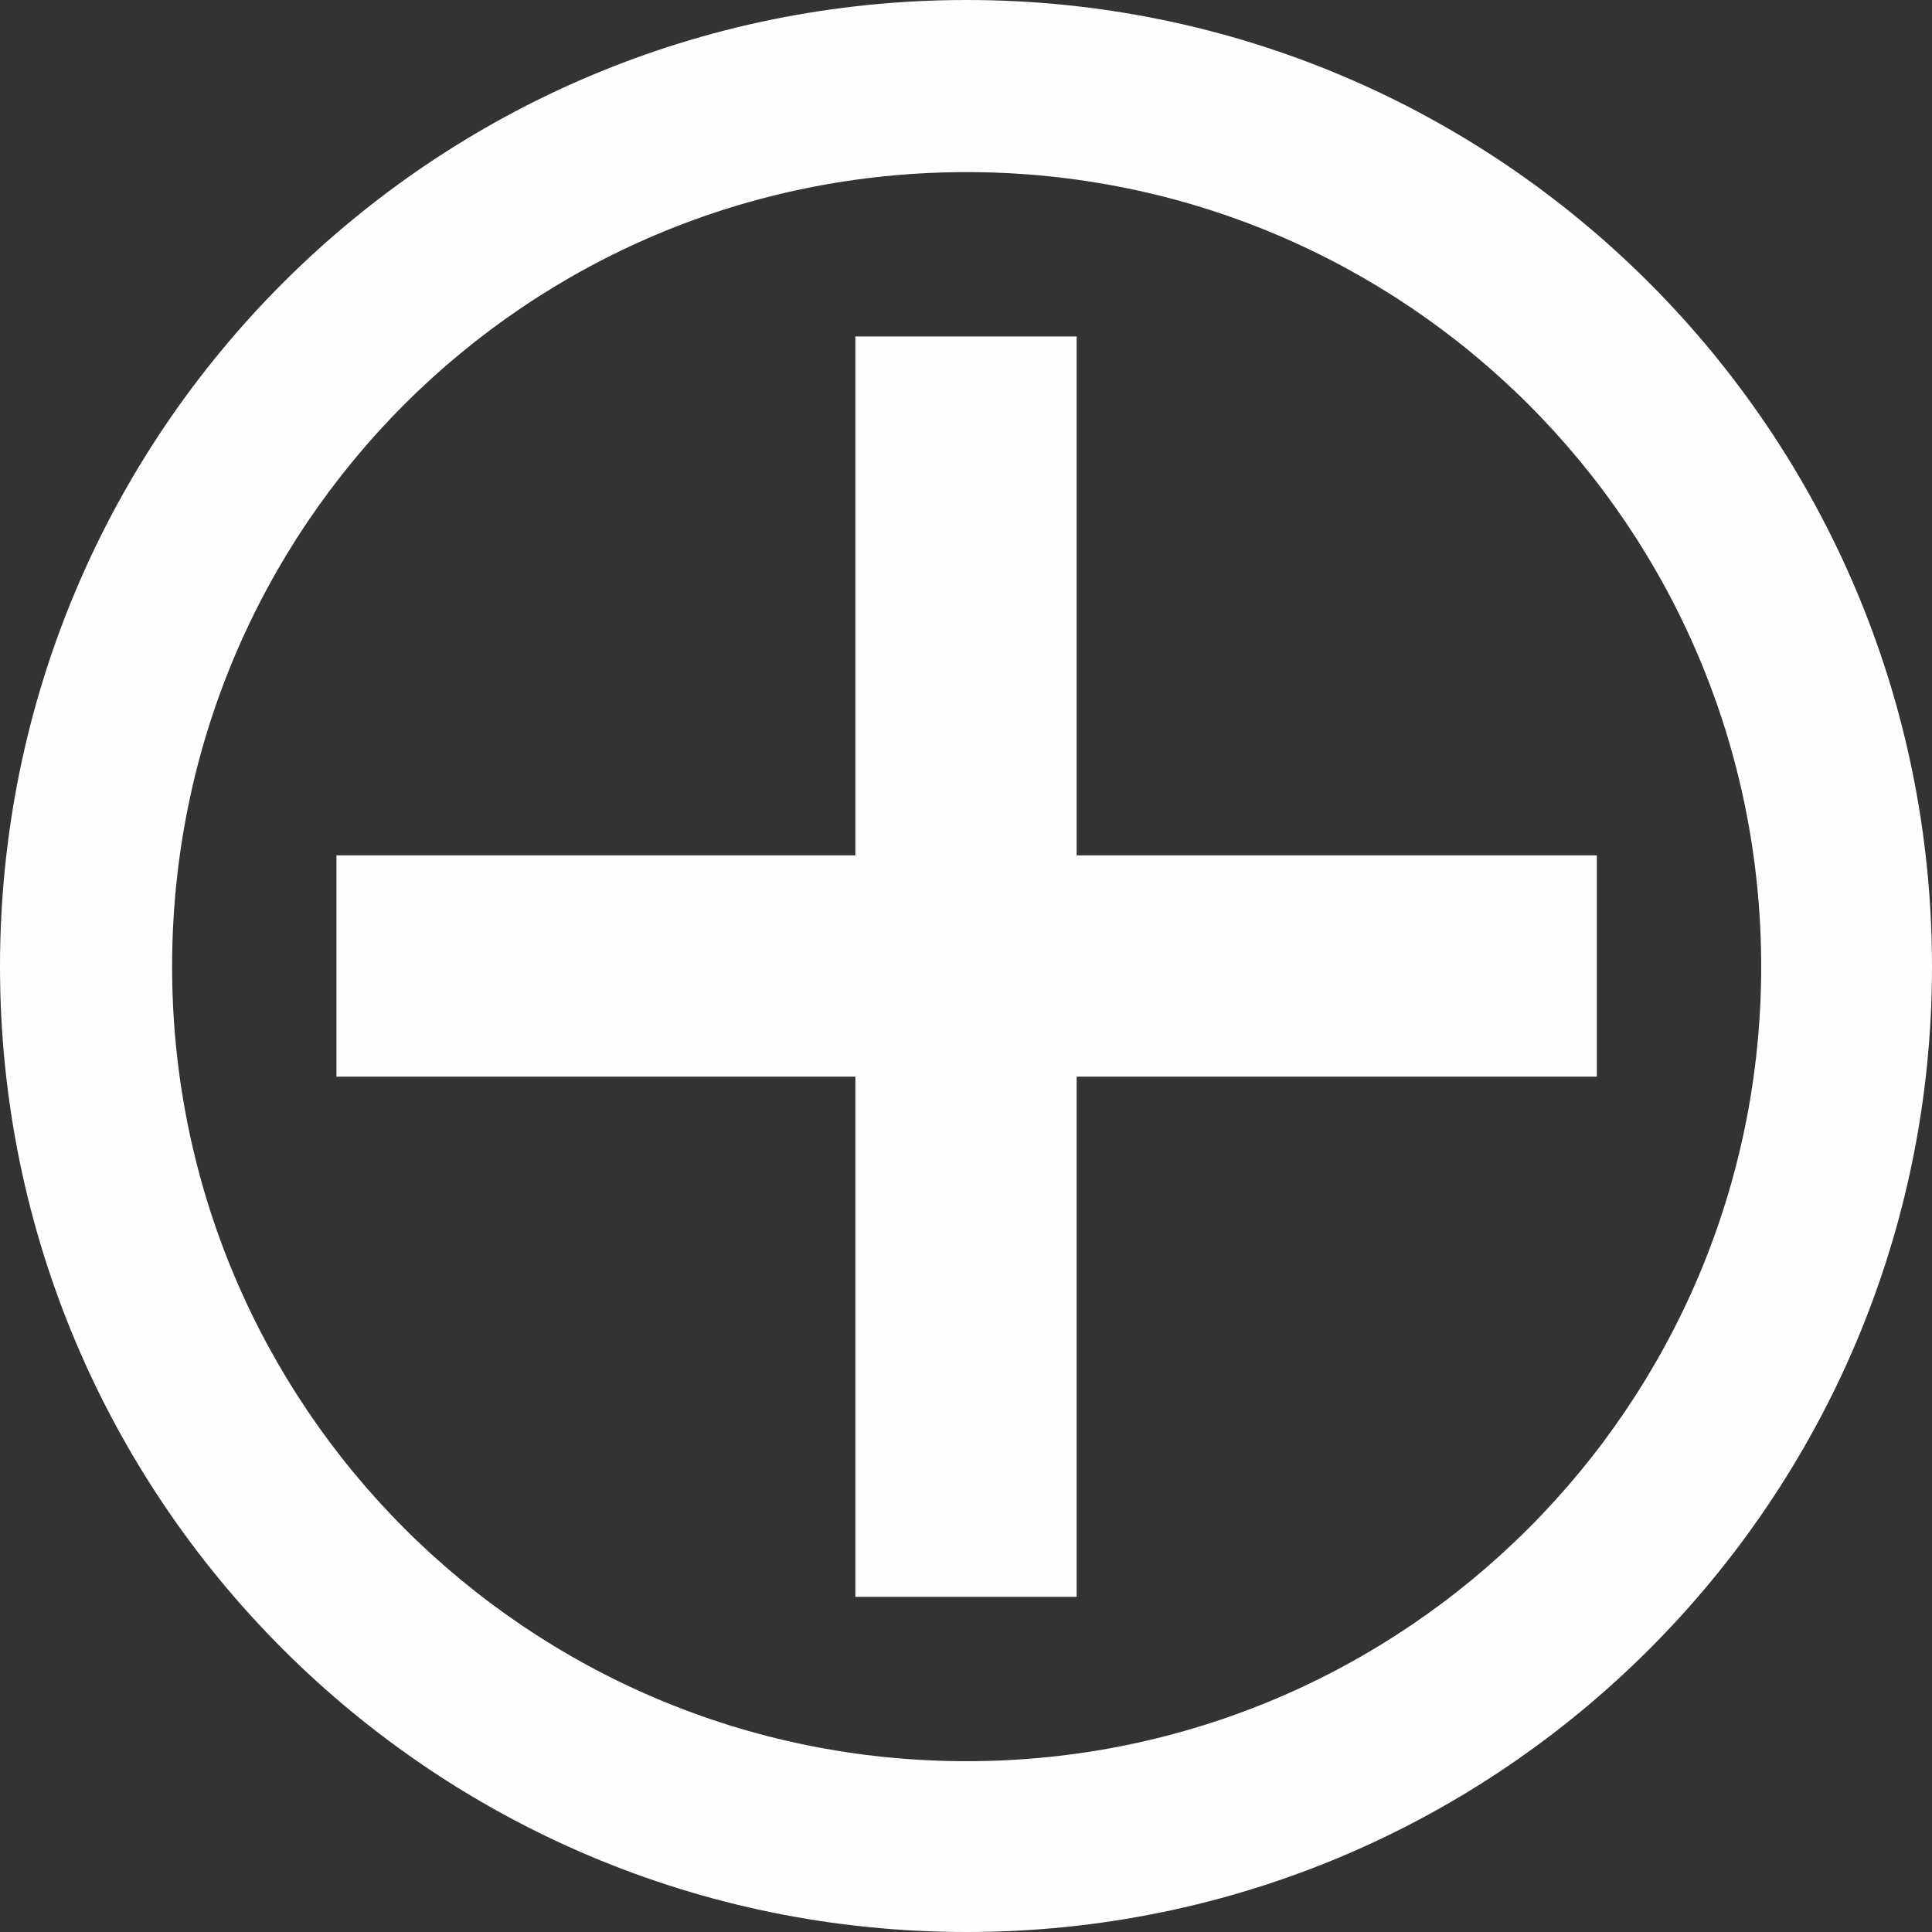 <?xml version="1.0" encoding="UTF-8"?>
<!DOCTYPE svg PUBLIC "-//W3C//DTD SVG 1.1//EN" "http://www.w3.org/Graphics/SVG/1.1/DTD/svg11.dtd">
<!-- Creator: CorelDRAW X7 -->
<svg xmlns="http://www.w3.org/2000/svg" xml:space="preserve" width="12.652mm" height="12.652mm" version="1.1" style="shape-rendering:geometricPrecision; text-rendering:geometricPrecision; image-rendering:optimizeQuality; fill-rule:evenodd; clip-rule:evenodd"
viewBox="0 0 1493 1493"
 xmlns:xlink="http://www.w3.org/1999/xlink">
 <rect x="0" y="0" width="1493" height="1493" fill="#333333" stroke="none"/>
 <defs>
  <style type="text/css">
   <![CDATA[
    .fil0 {fill:#FEFEFE}
   ]]>
  </style>
 </defs>
 <g id="Capa_x0020_1">
  <path class="fil0" d="M747 0c412,0 746,334 746,747 0,412 -334,746 -746,746 -413,0 -747,-334 -747,-746 0,-413 334,-747 747,-747zm0 133c339,0 614,274 614,614 0,339 -275,614 -614,614 -340,0 -614,-275 -614,-614 0,-340 274,-614 614,-614z"/>
  <polygon class="fil0" points="661,260 832,260 832,661 1234,661 1234,832 832,832 832,1234 661,1234 661,832 260,832 260,661 661,661 "/>
 </g>
</svg>
